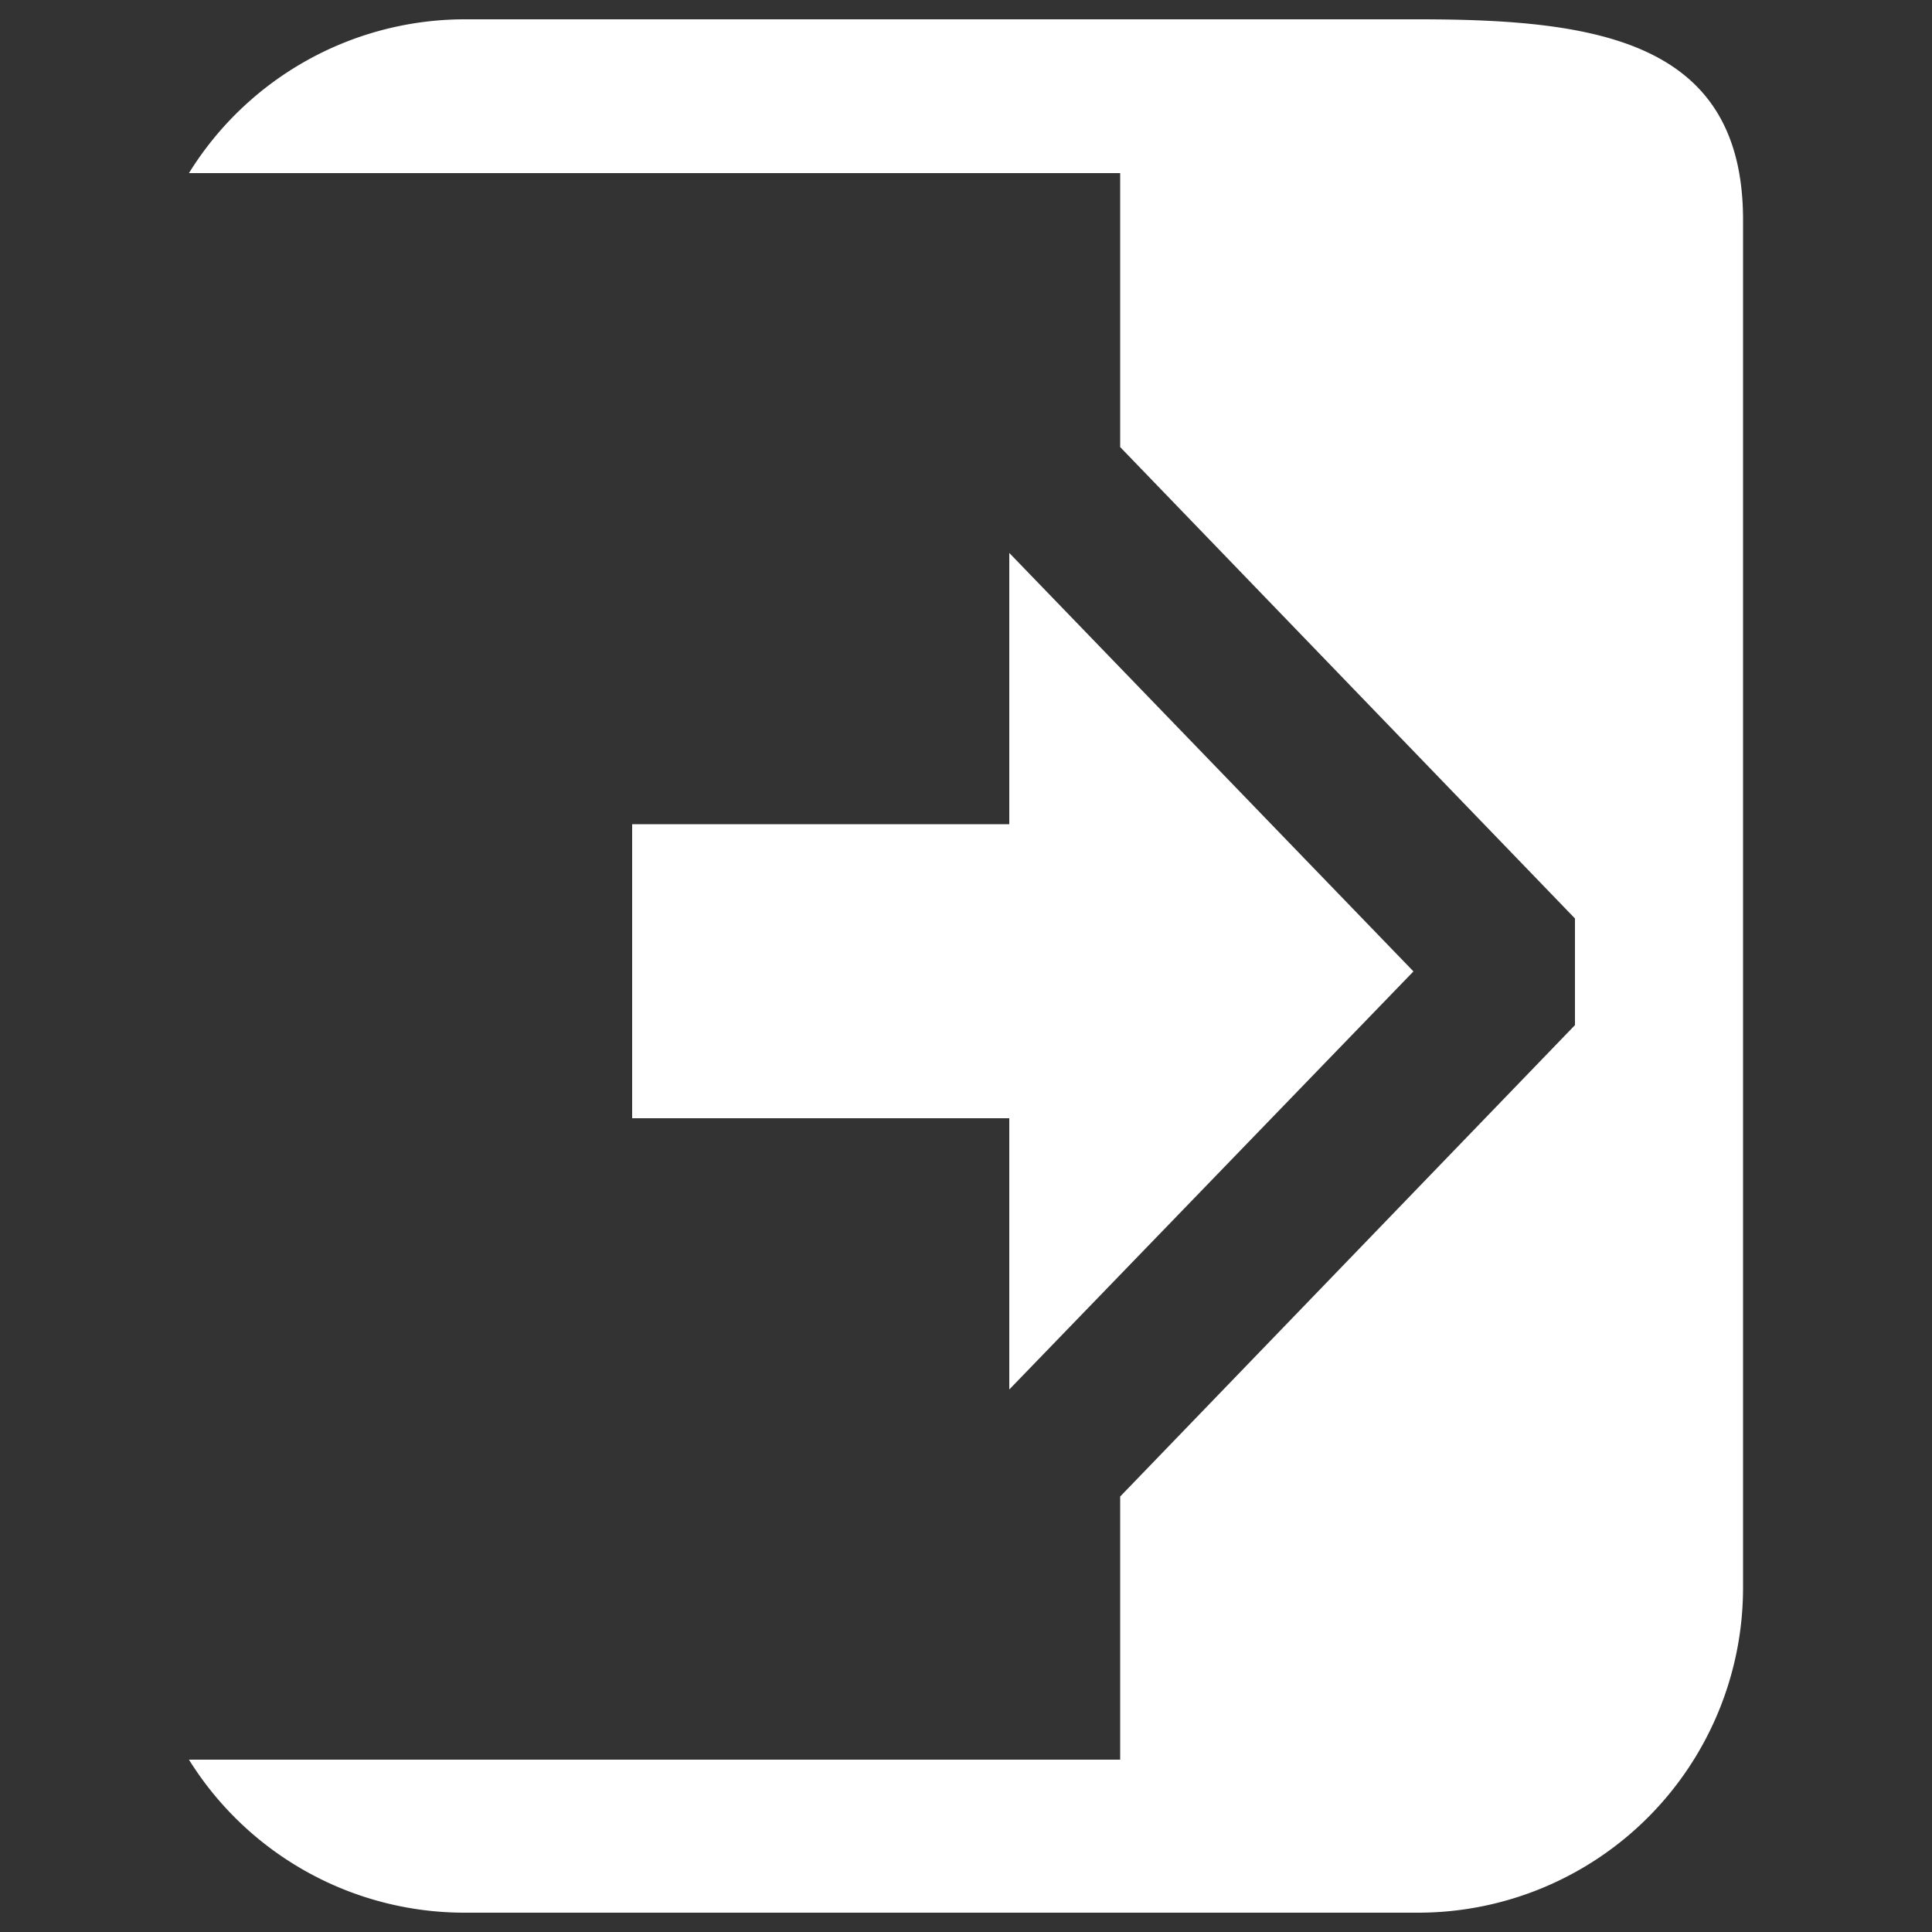 <svg
  xmlns="http://www.w3.org/2000/svg"
  viewBox="0 0 500 500"
  width="500"
  height="500"
  fill="#ffffff"
>
  <rect x="0" y="0" width="500" height="500" fill="#333333" stroke="none"/>
  <polygon points="365.8 251.4 261.2 143.1 261.2 213.3 163.6 213.3 163.6 289.4 261.2 289.4 261.2 359.6 365.8 251.4" />
  <path d="M367.1 5H120.2a84 84 0 0 0-71.3 39.8h241v70.9l117.7 122v27.6l-117.7 122v68.1h-241a84 84 0 0 0 71.3 39.6h246.9a84.1 84.1 0 0 0 84-84V56.9c0-46.3-37.7-51.9-84-51.9z" />
</svg>

